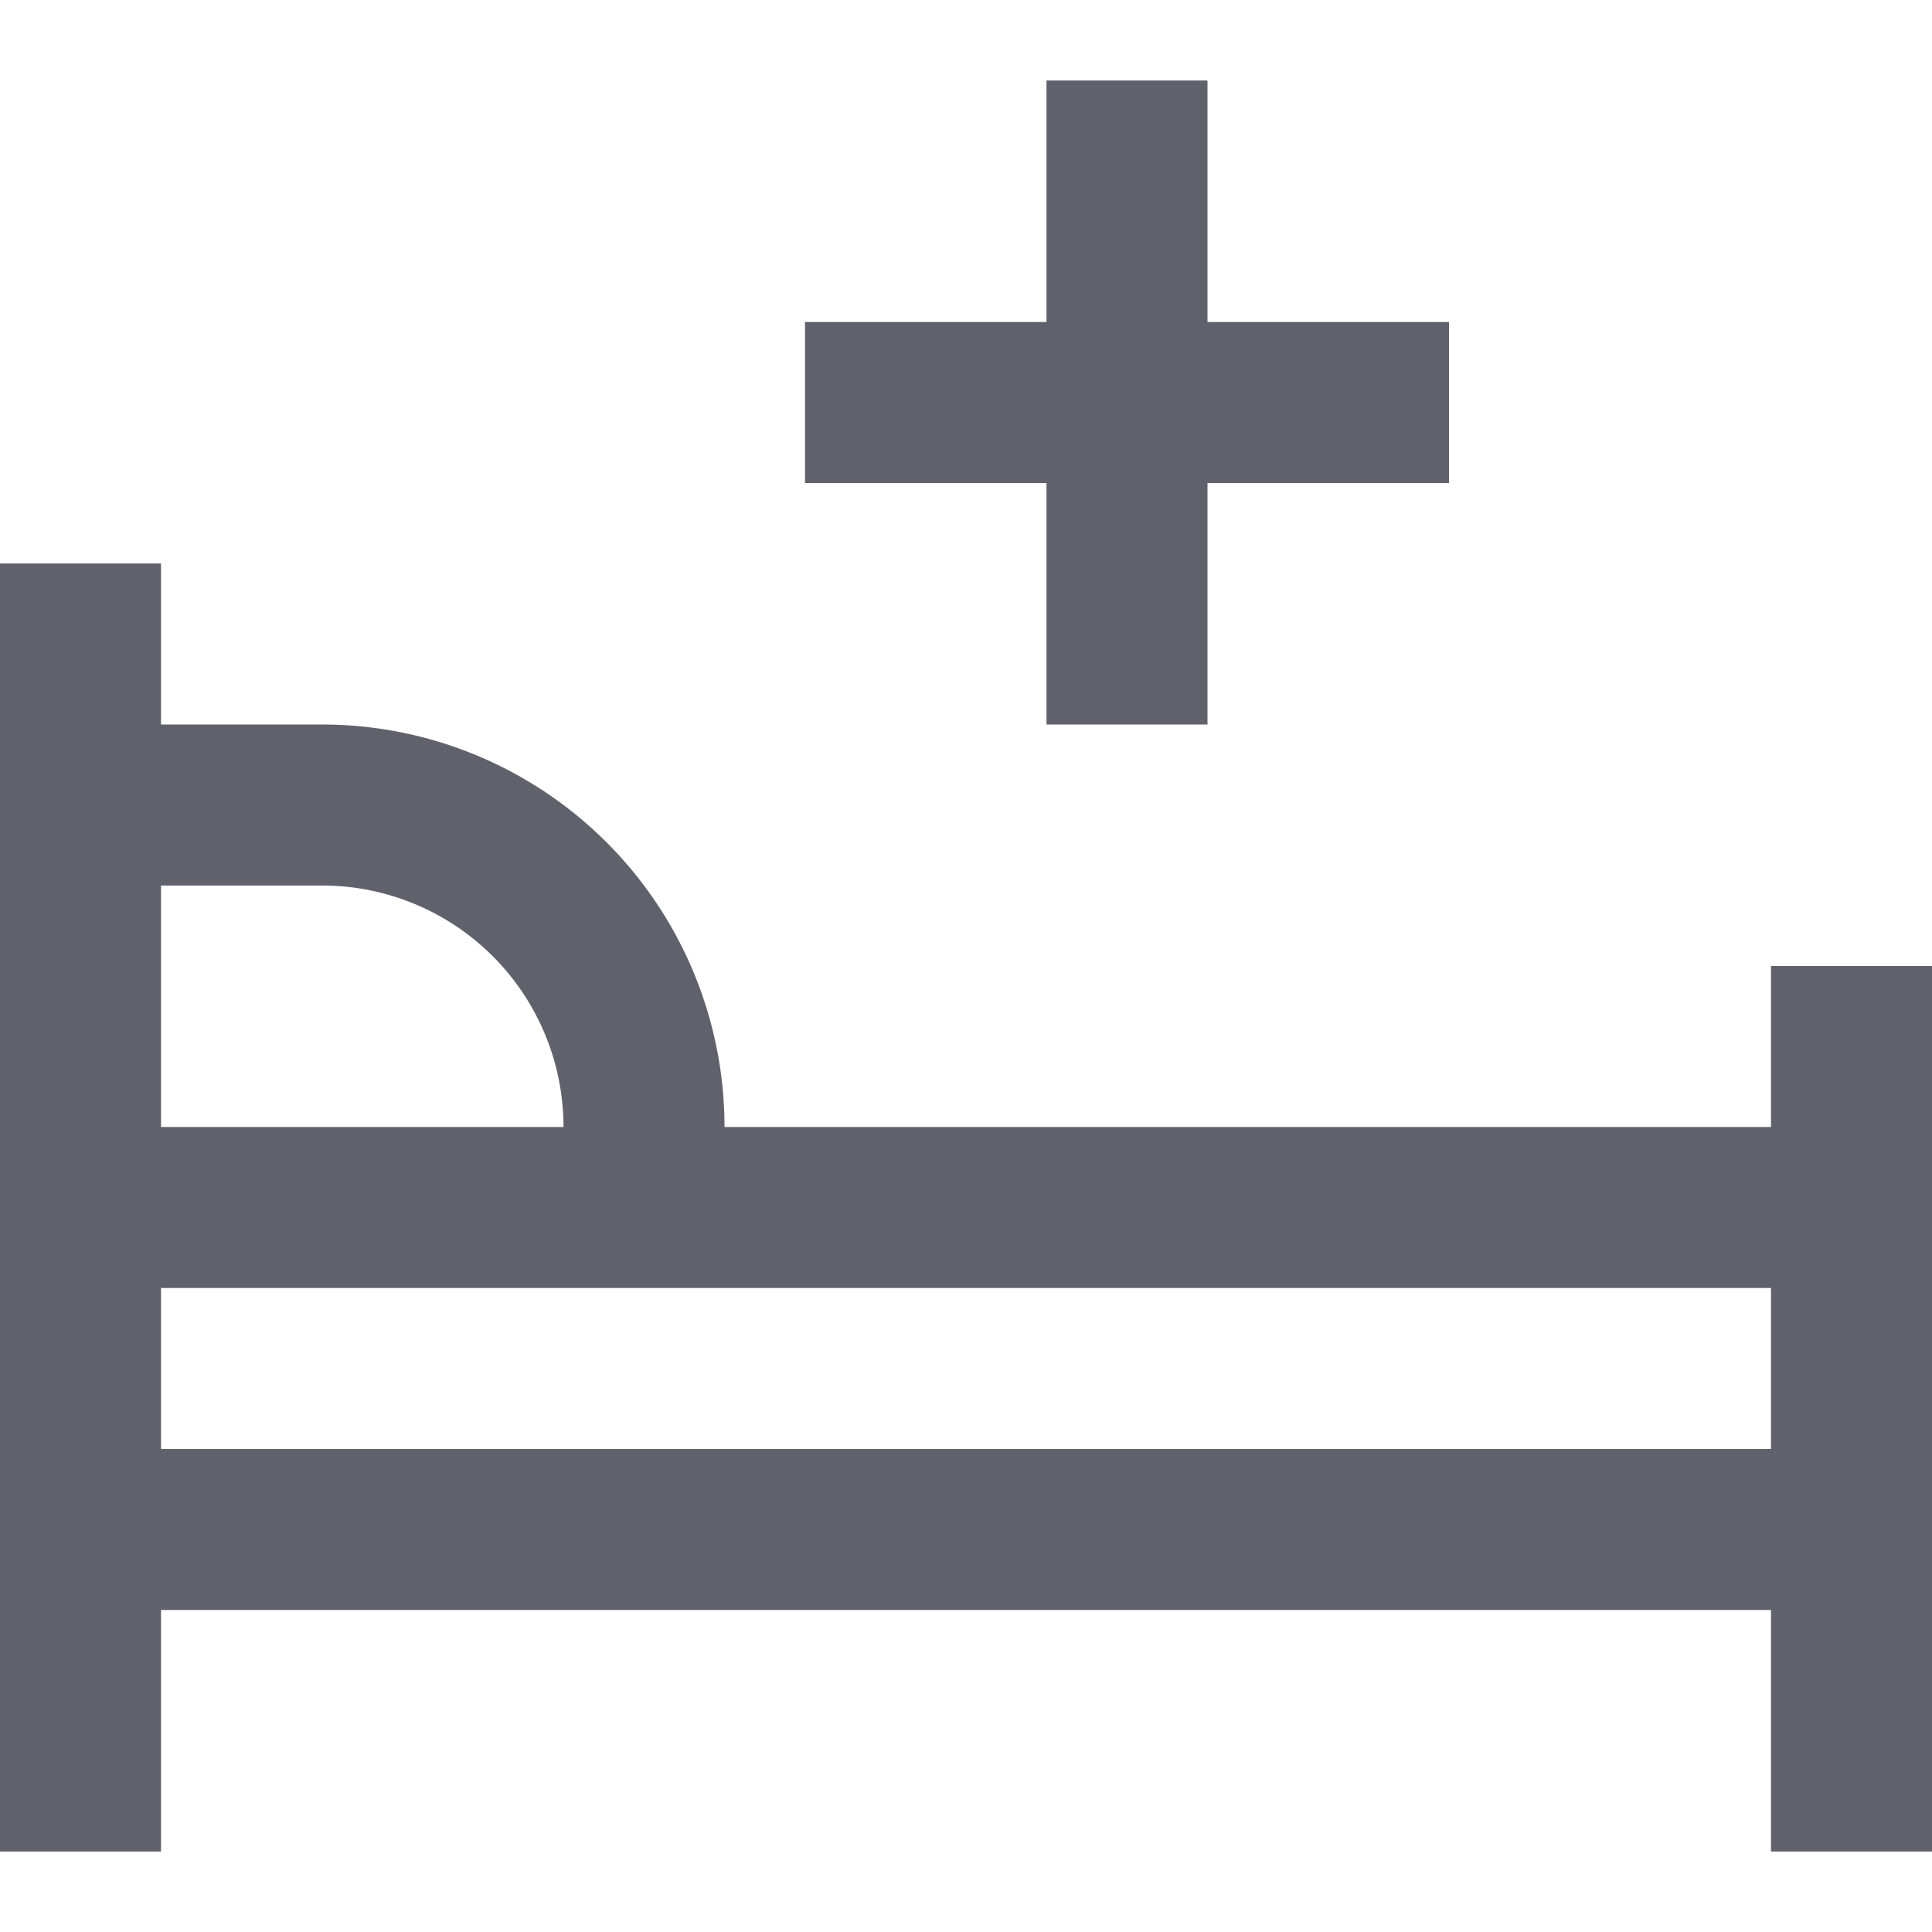 <svg xmlns="http://www.w3.org/2000/svg" height="24" width="24" viewBox="0 0 24 24"><line x1="1" y1="7" x2="1" y2="23" fill="none" stroke="#61616b" stroke-width="2"></line><line x1="23" y1="12" x2="23" y2="23" fill="none" stroke="#61616b" stroke-width="2"></line><line x1="1" y1="19" x2="23" y2="19" fill="none" stroke="#61616b" stroke-width="2"></line><line x1="1" y1="15" x2="23" y2="15" fill="none" stroke="#61616b" stroke-width="2"></line><line x1="14" y1="1" x2="14" y2="9" fill="none" stroke="#61616b" stroke-width="2" data-color="color-2"></line><line x1="18" y1="5" x2="10" y2="5" fill="none" stroke="#61616b" stroke-width="2" data-color="color-2"></line><path d="M8,15V14a4,4,0,0,0-4-4H1" fill="none" stroke="#61616b" stroke-width="2"></path></svg>